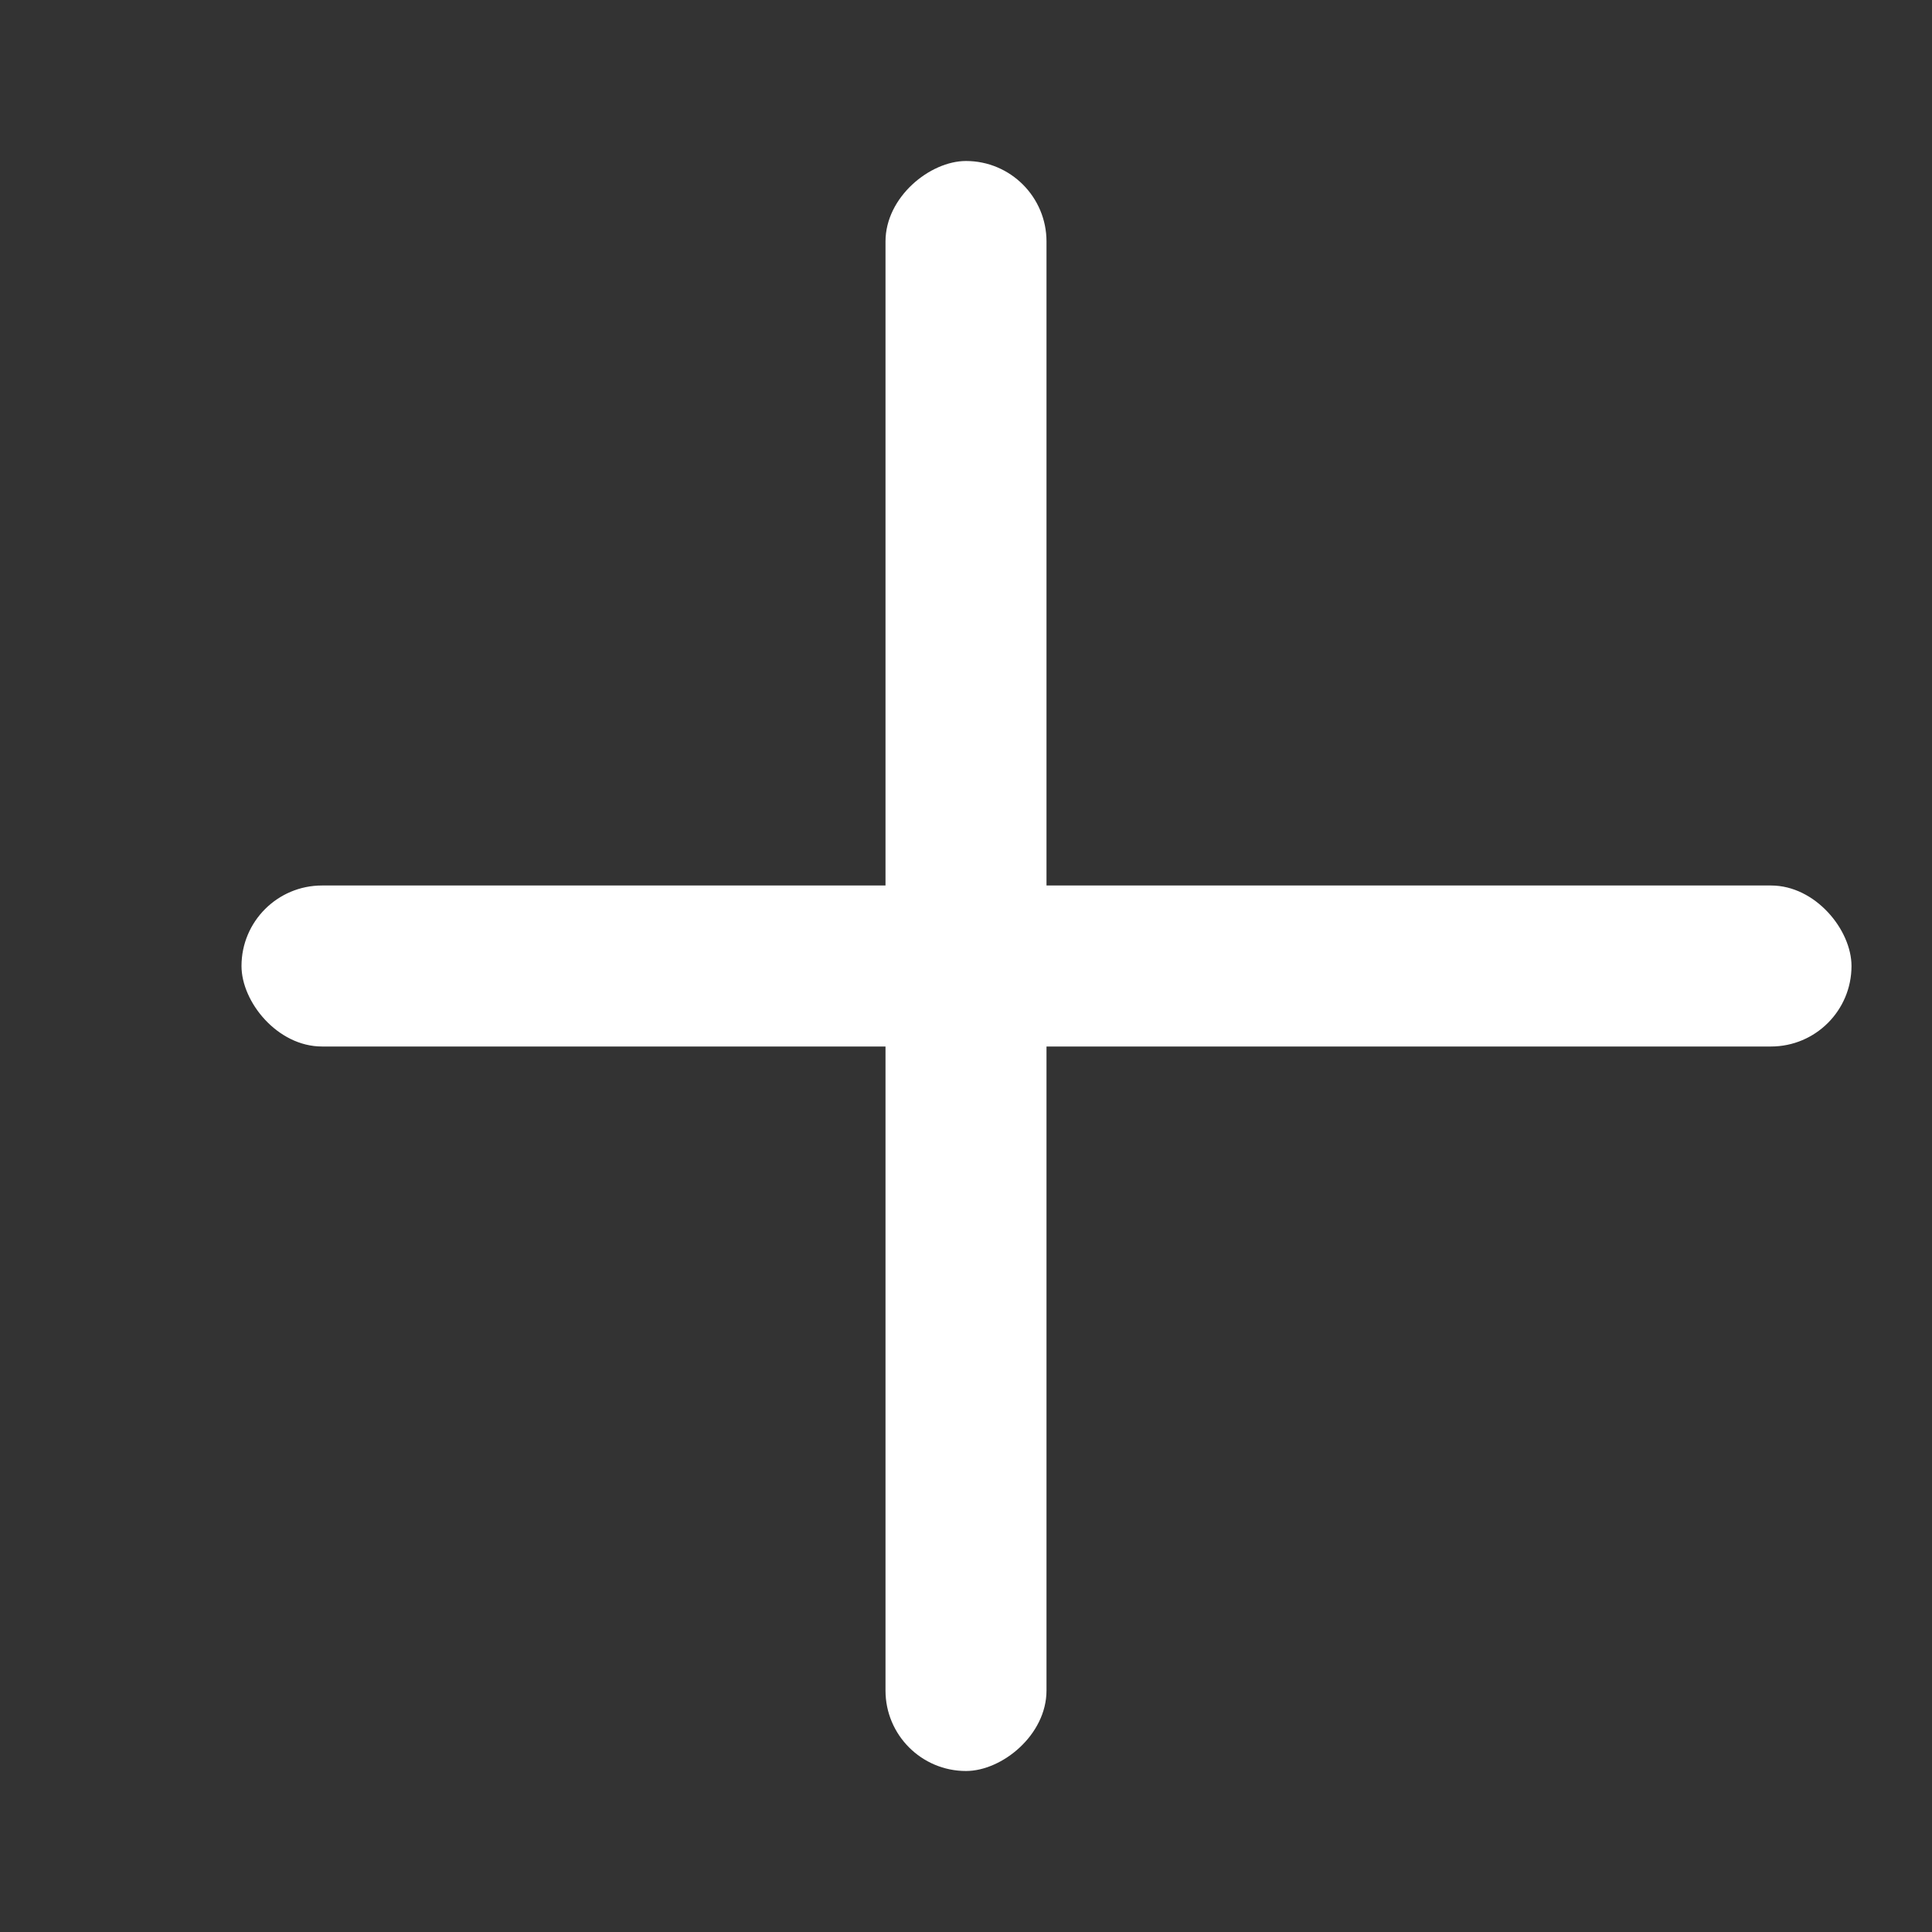 <svg xmlns="http://www.w3.org/2000/svg" width="48" height="48" viewBox="0 0 48 48">
  <rect x="0" y="0" width="48" height="48" fill="#333333" stroke="none"/>
  <g id="icon_add_ffffff" transform="translate(-1 -24)">
    <rect id="矩形_11" data-name="矩形 11" width="48" height="48" transform="translate(1 24)" fill="rgba(239,224,224,0)" opacity="0"/>
    <rect id="矩形_9" data-name="矩形 9" width="40" height="4" rx="2" transform="translate(7 46)" fill="#fff"/>
    <rect id="矩形_10" data-name="矩形 10" width="40" height="4" rx="2" transform="translate(27 28) rotate(90)" fill="#fff"/>
  </g>
</svg>
